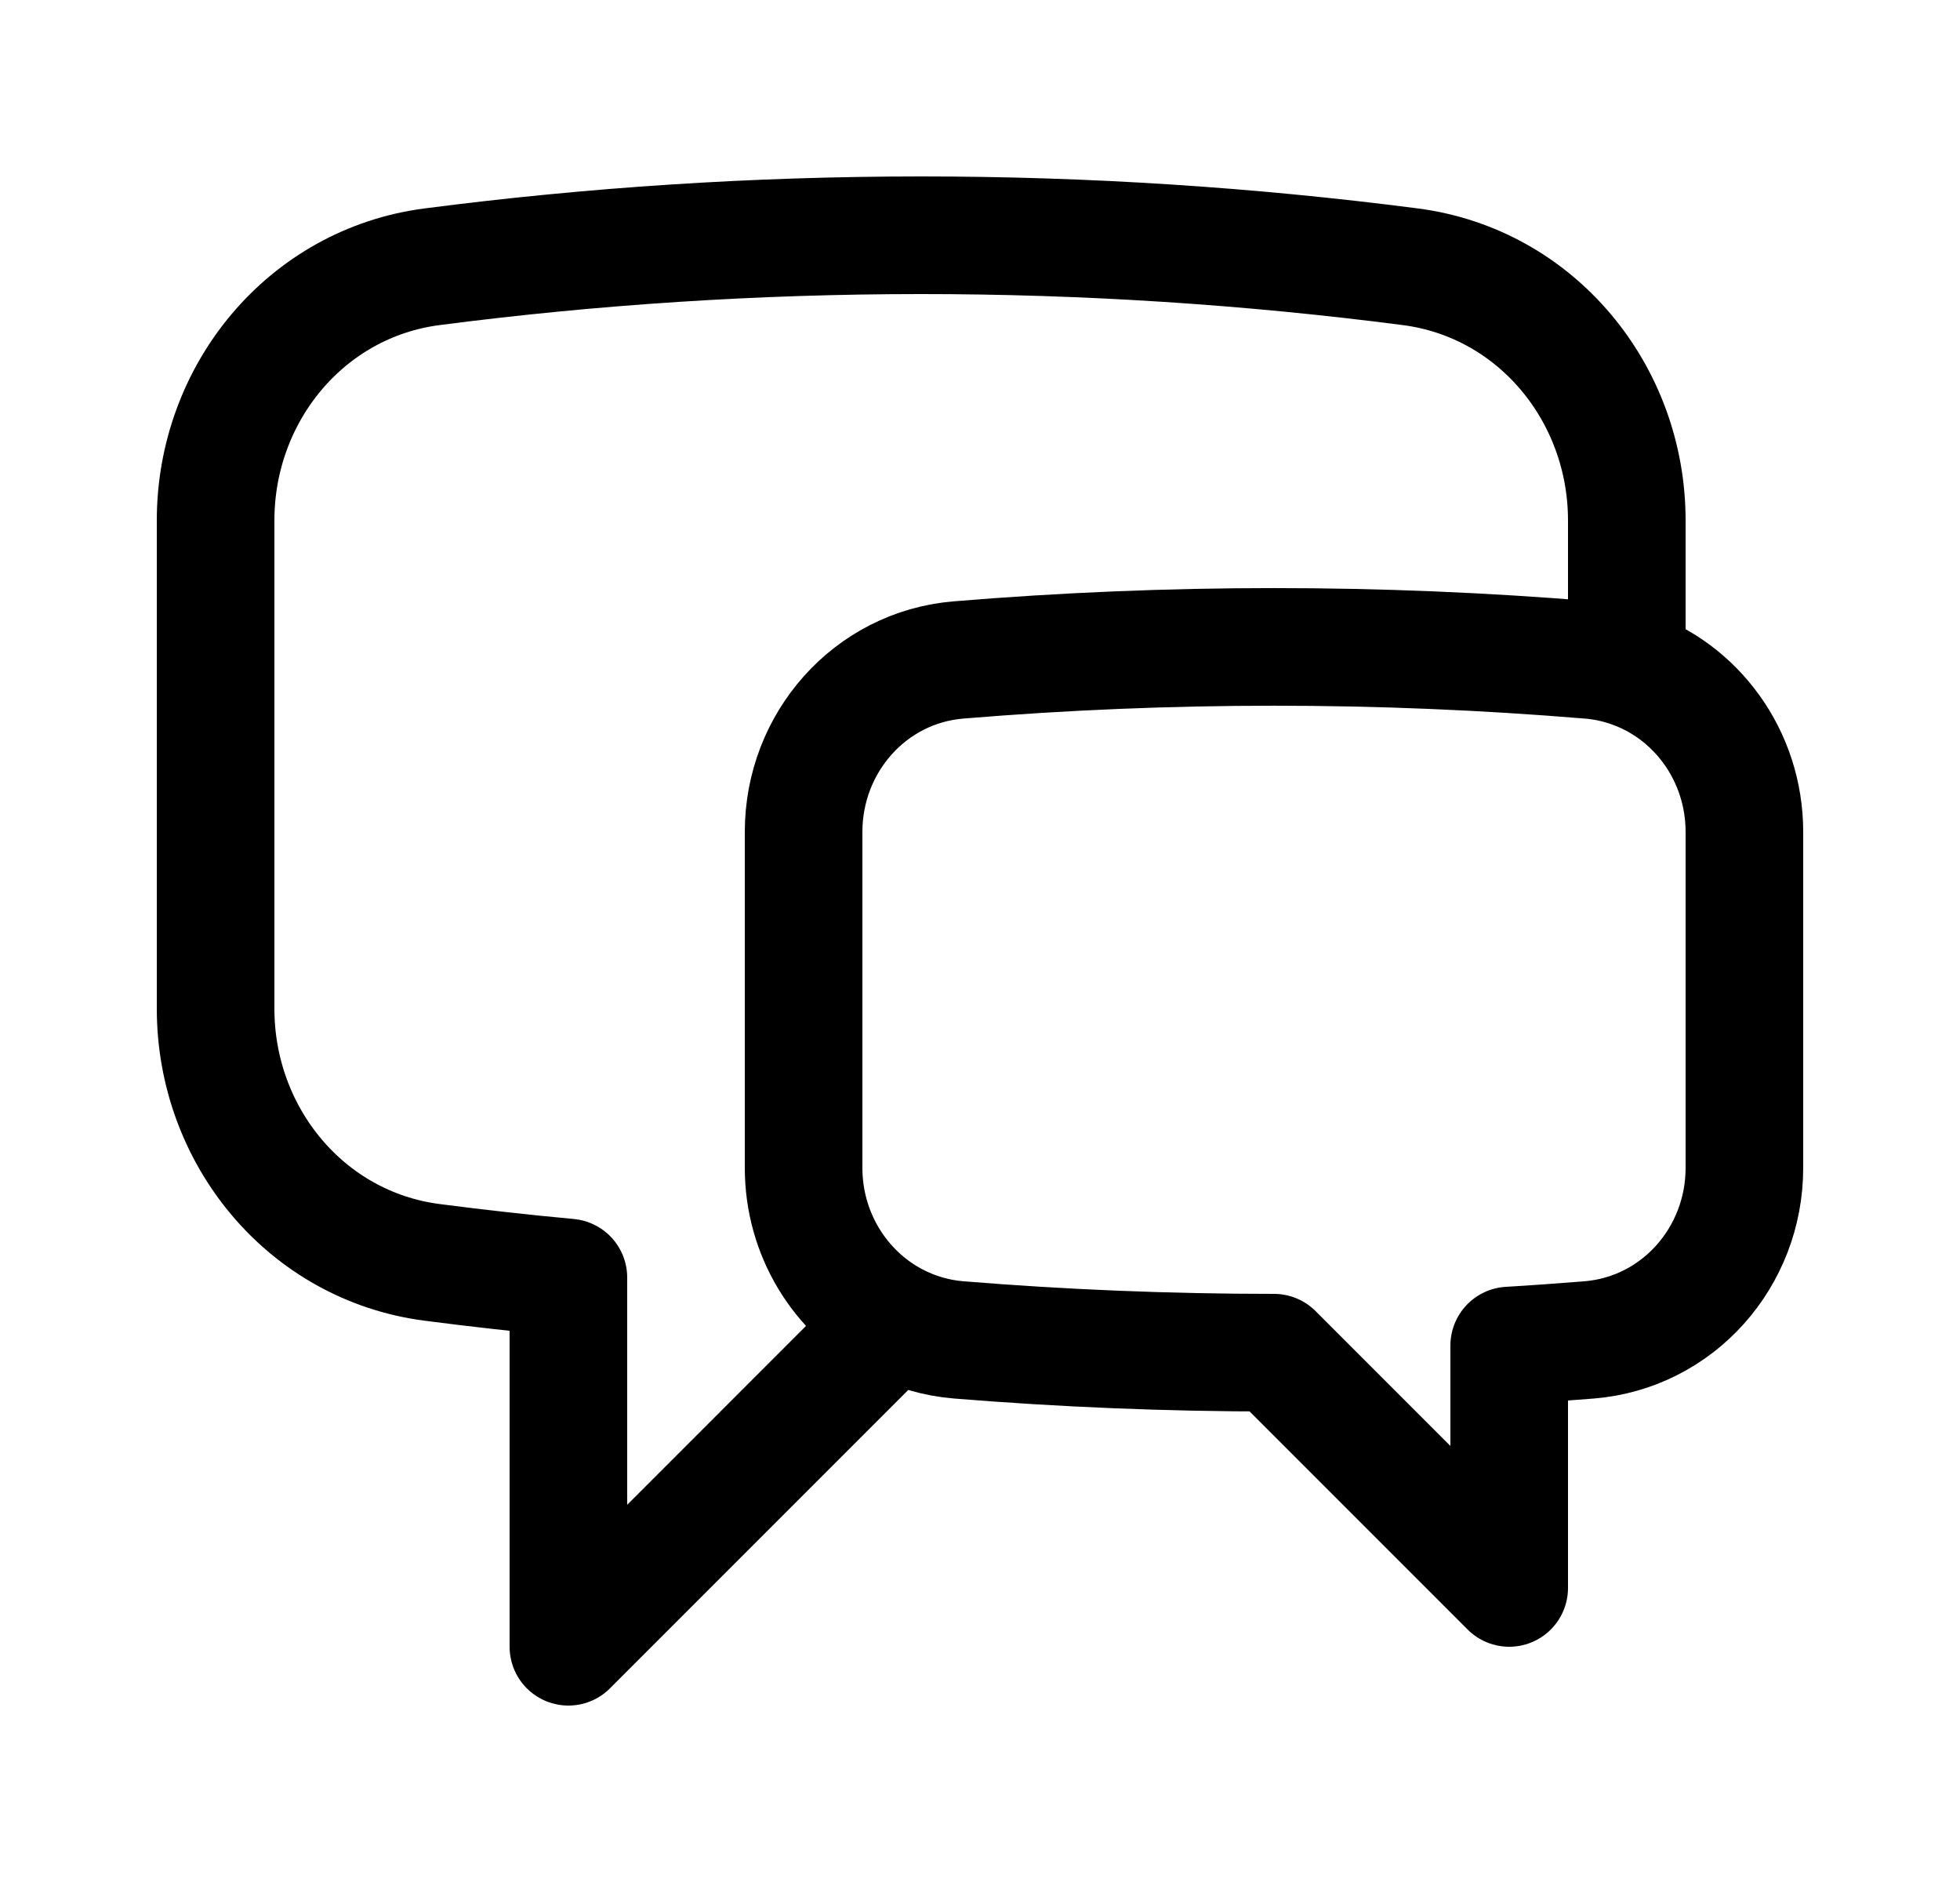 <svg width="25" height="24" viewBox="0 0 25 24" fill="none" xmlns="http://www.w3.org/2000/svg">
<path d="M20.75 8.511C21.634 8.795 22.25 9.639 22.25 10.608V14.894C22.25 16.03 21.403 16.994 20.27 17.087C19.93 17.114 19.59 17.139 19.25 17.159V20.25L16.25 17.25C14.896 17.25 13.556 17.195 12.23 17.087C11.941 17.064 11.661 16.981 11.405 16.845M20.75 8.511C20.596 8.461 20.436 8.429 20.274 8.416C17.596 8.194 14.904 8.194 12.226 8.416C11.095 8.51 10.25 9.473 10.25 10.608V14.894C10.25 15.731 10.71 16.474 11.405 16.845M20.75 8.511V6.637C20.75 5.016 19.598 3.611 17.99 3.402C15.921 3.134 13.836 3 11.75 3C9.635 3 7.552 3.137 5.51 3.402C3.902 3.611 2.75 5.016 2.75 6.637V12.863C2.75 14.484 3.902 15.889 5.51 16.098C6.087 16.173 6.667 16.238 7.25 16.292V21L11.405 16.845" stroke="black" stroke-width="1.5" stroke-linecap="round" stroke-linejoin="round"/>
</svg>
